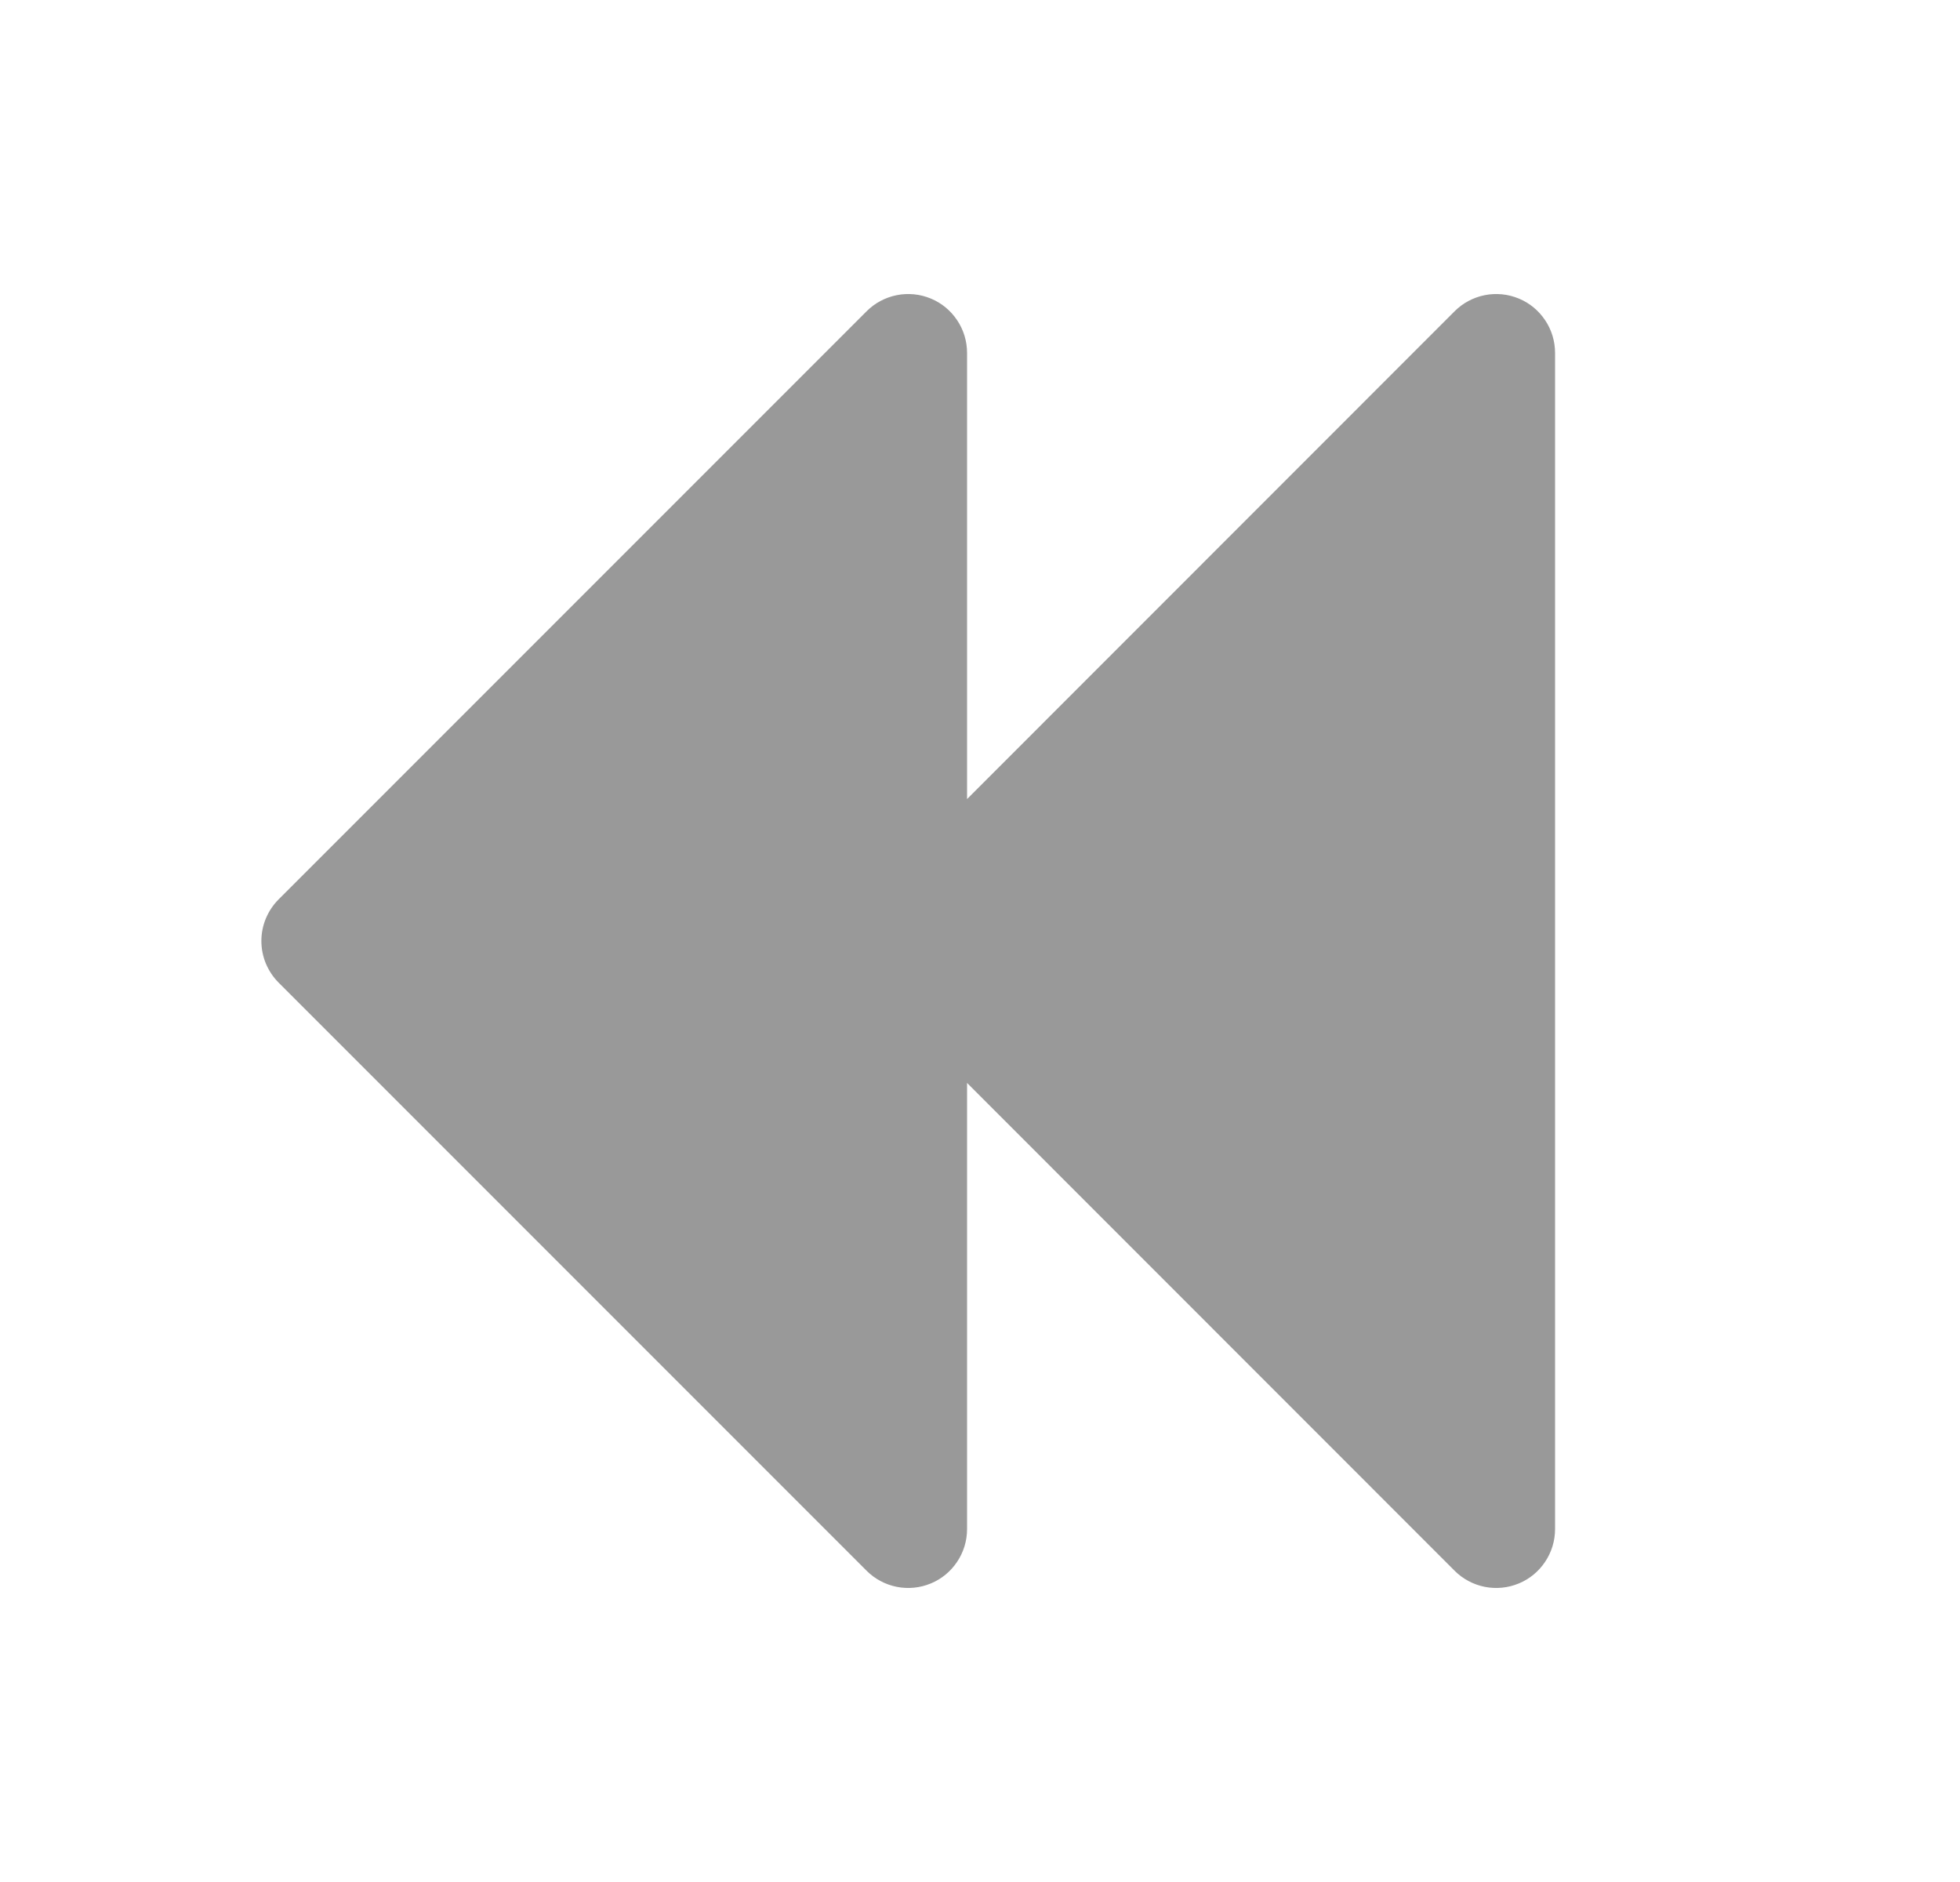 <svg width="25" height="24" viewBox="0 0 25 24" fill="none" xmlns="http://www.w3.org/2000/svg">
<path d="M19.835 4.5V19.5C19.835 19.648 19.791 19.794 19.708 19.917C19.626 20.04 19.509 20.137 19.372 20.193C19.235 20.25 19.084 20.265 18.938 20.236C18.793 20.207 18.659 20.136 18.554 20.031L12.335 13.81V19.5C12.335 19.648 12.291 19.794 12.208 19.917C12.126 20.04 12.009 20.137 11.872 20.193C11.735 20.25 11.584 20.265 11.438 20.236C11.293 20.207 11.159 20.136 11.054 20.031L3.554 12.531C3.484 12.461 3.429 12.378 3.391 12.287C3.353 12.196 3.334 12.098 3.334 12C3.334 11.901 3.353 11.804 3.391 11.713C3.429 11.622 3.484 11.539 3.554 11.469L11.054 3.969C11.159 3.864 11.293 3.793 11.438 3.764C11.584 3.735 11.735 3.75 11.872 3.807C12.009 3.863 12.126 3.96 12.208 4.083C12.291 4.206 12.335 4.352 12.335 4.5V10.19L18.554 3.969C18.659 3.864 18.793 3.793 18.938 3.764C19.084 3.735 19.235 3.75 19.372 3.807C19.509 3.863 19.626 3.96 19.708 4.083C19.791 4.206 19.835 4.352 19.835 4.5Z" fill="#999999"/>
</svg>
